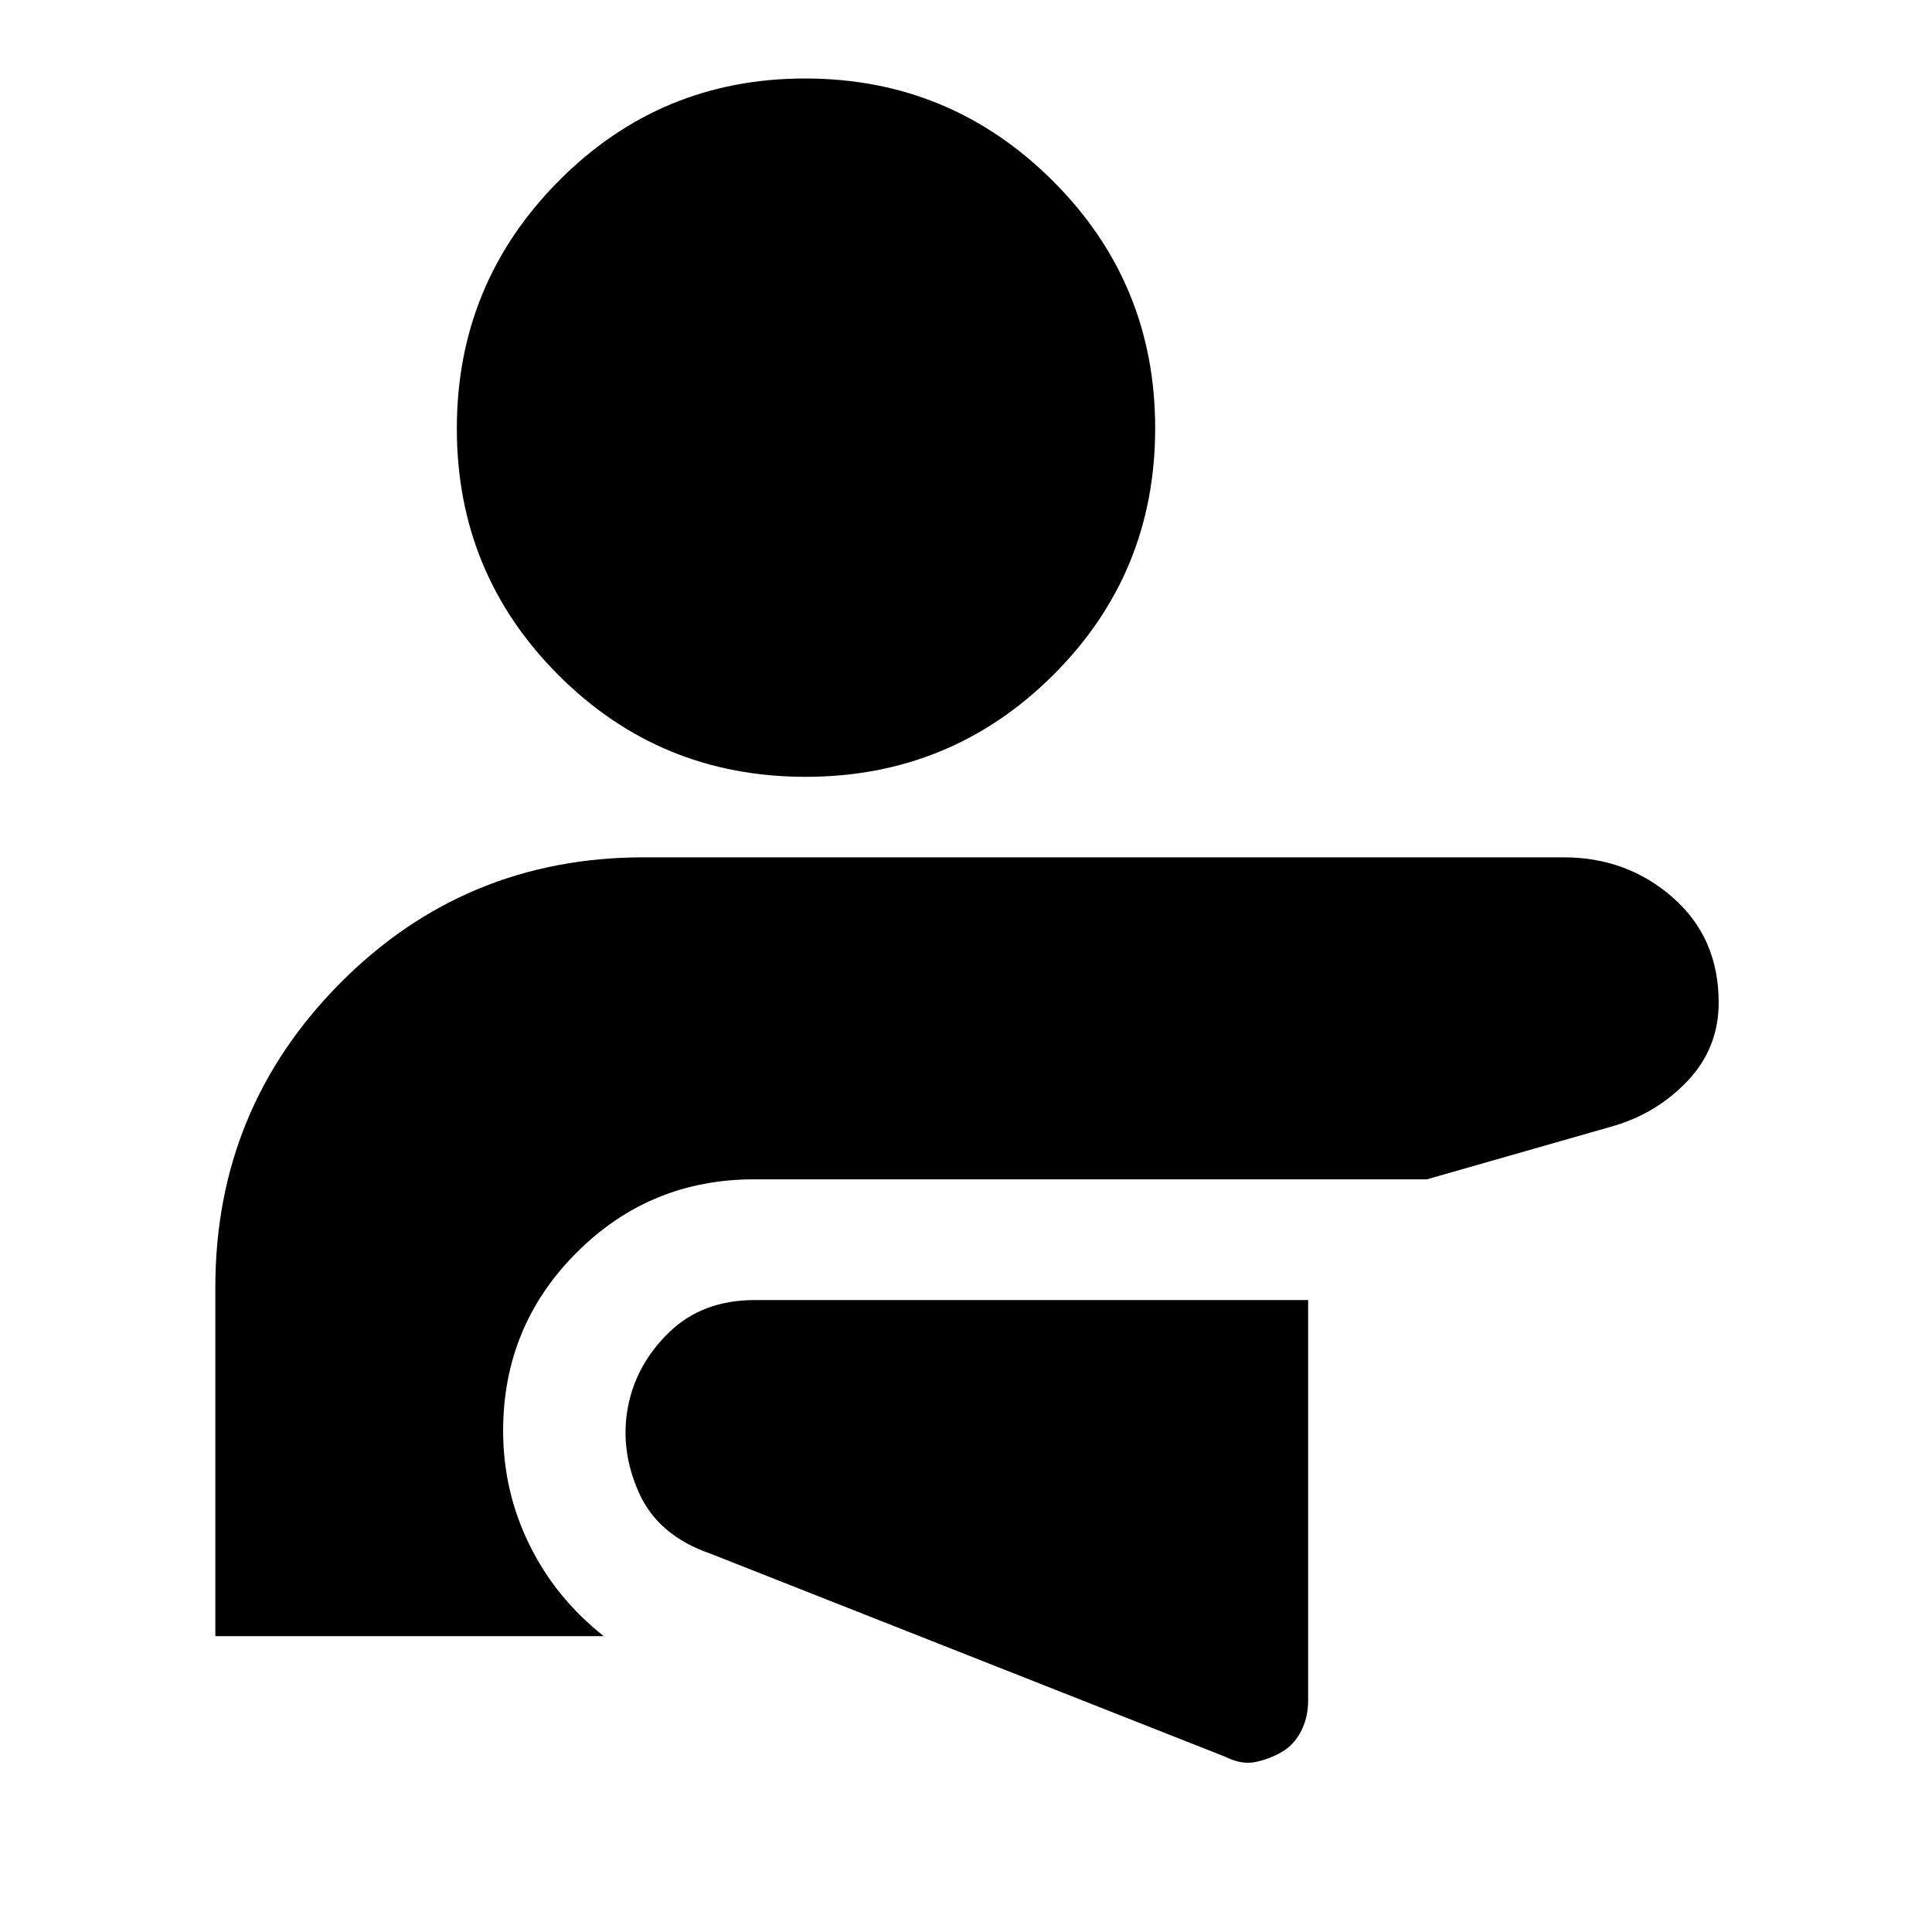 <svg xmlns="http://www.w3.org/2000/svg" width="48" height="48" viewBox="0 -960 960 960"><path d="M650-314H375q-26 0-42.5 16T312-260.74q-4 21.25 5.5 42.5Q327-197 353-188L609-87q8 4 15 2.5t13-5q6-3.5 9.5-10.3 3.5-6.81 3.5-15.2v-199ZM400.04-921Q472-921 523-870.25t51 123q0 72.25-50.75 122.75t-123 50.5Q328-574 277.5-624.54 227-675.09 227-747.04 227-819 277.54-870q50.55-51 122.5-51ZM777-534q31.45 0 54.23 20Q854-494 854-461.88q0 22.88-15.73 39.29Q822.54-406.17 800-400l-91 26H374.72q-51.88 0-88.3 36.5Q250-301 250-249q0 29.88 13 56.44T300-147H107v-173.39q0-88.61 62.04-151.11Q231.07-534 320-534h457Z"/></svg>
